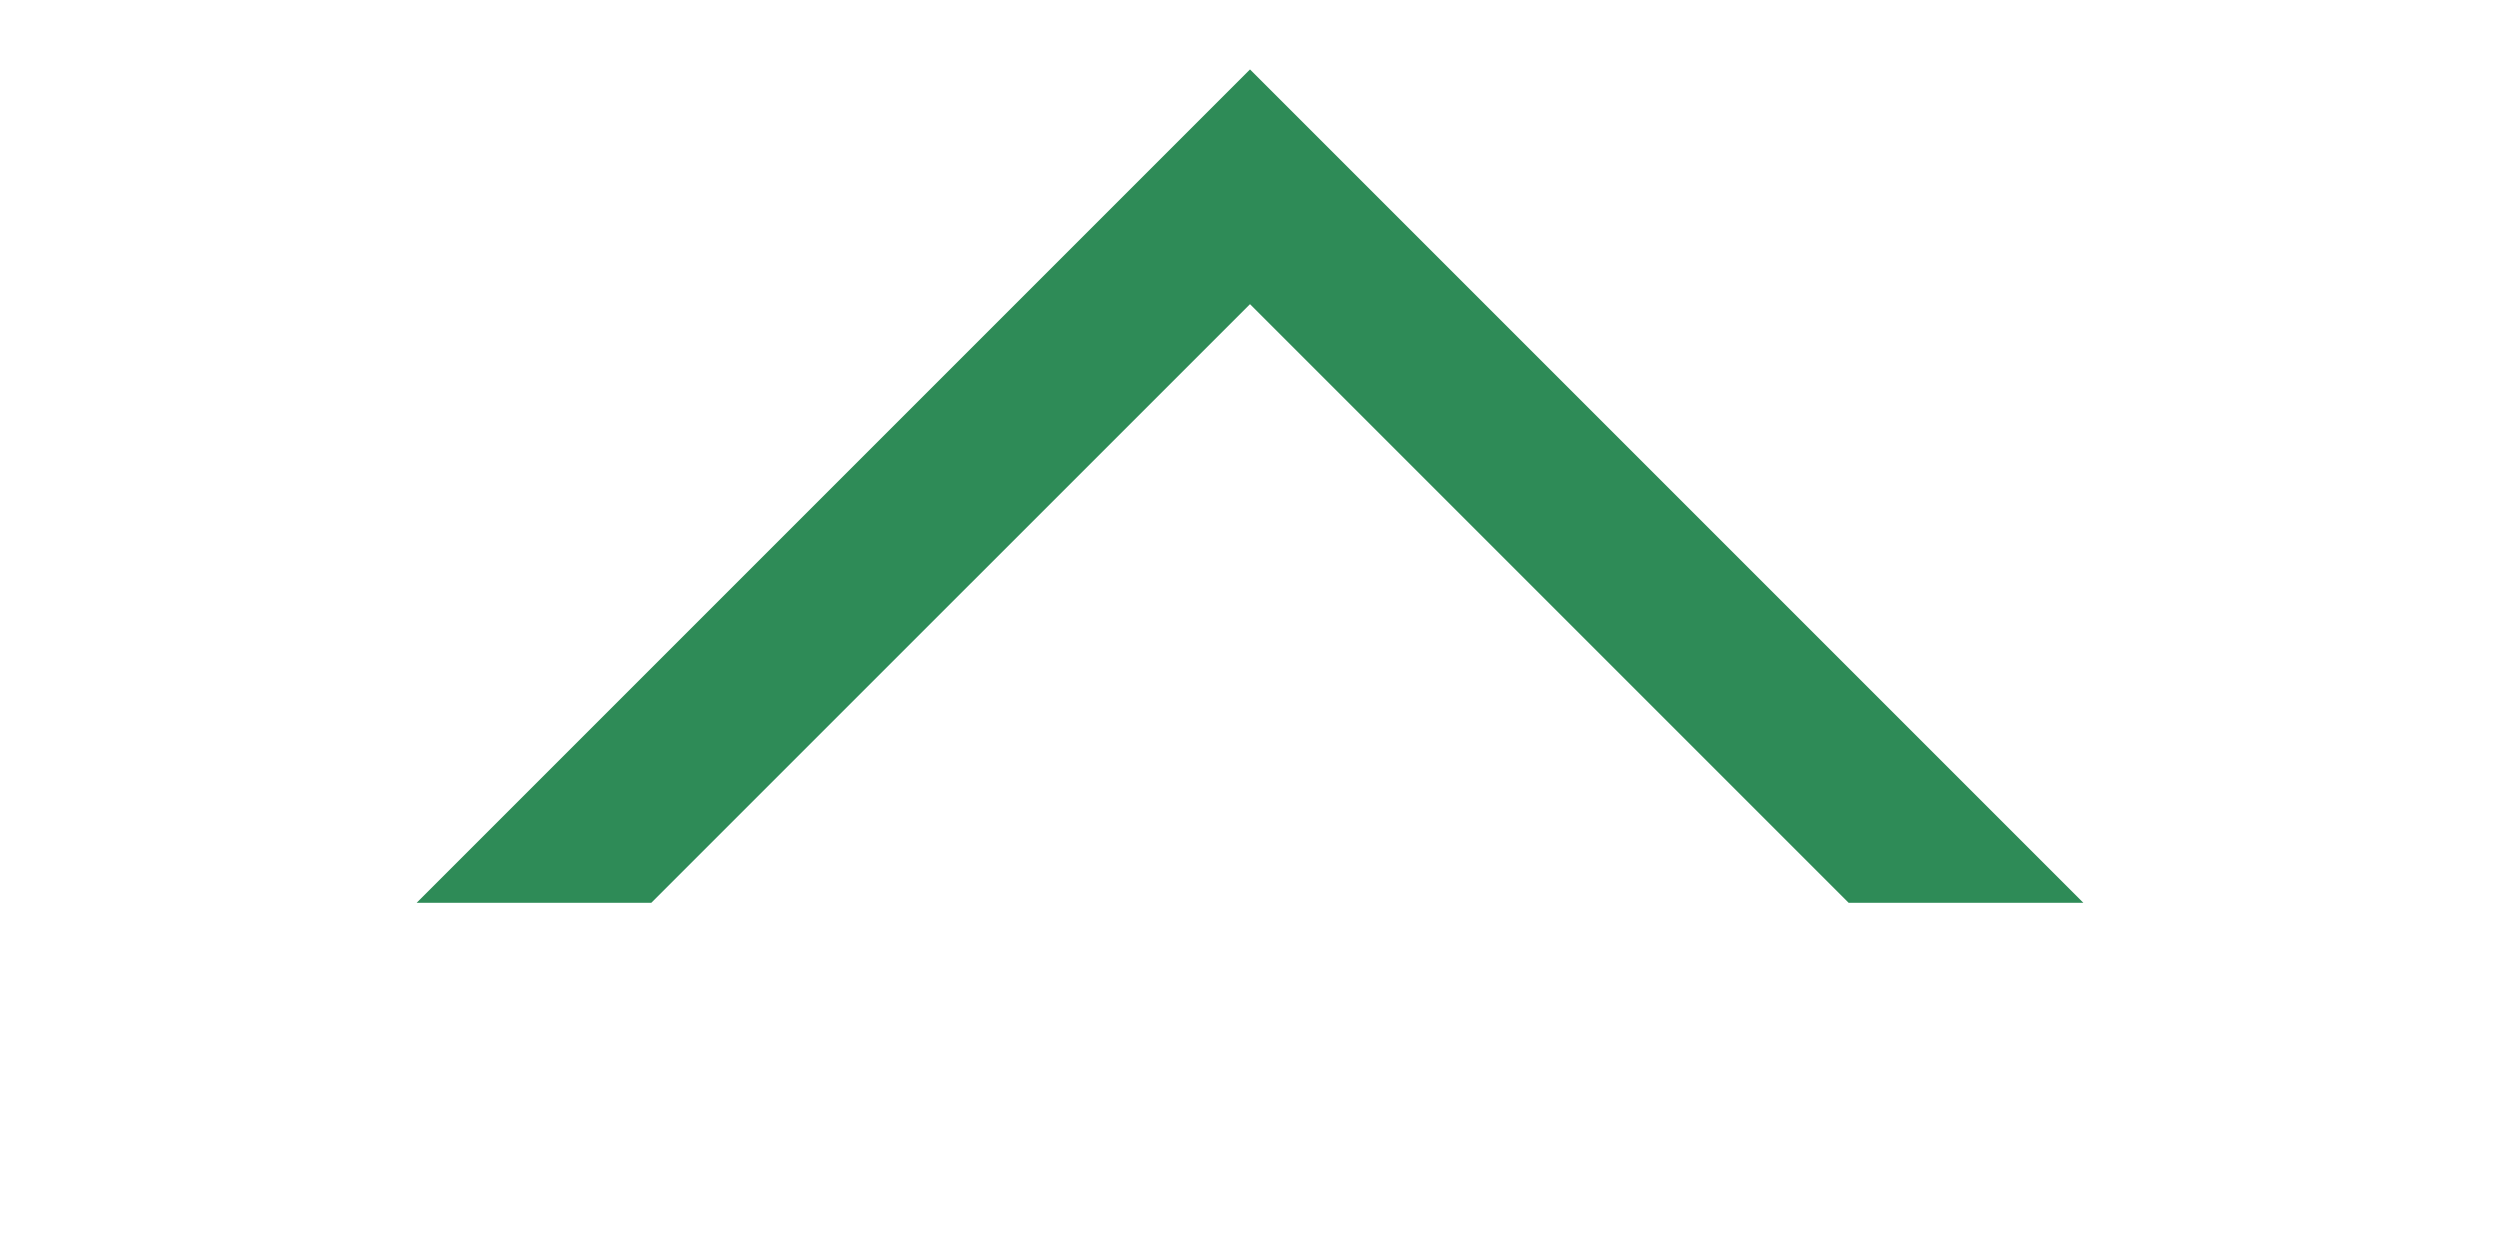 <svg xmlns="http://www.w3.org/2000/svg" viewBox="-36 -25 36 18" width="24" height="12">
    <g fill="none" fill-rule="evenodd">
        <path d="M0 0h-36v-36H0z"></path>
        <path d="M-18 -24L-6 -12h-3.38L-18 -20.62 -26.621 -12H-30L-18 -24z" fill="seagreen" fill-rule="nonzero"></path>
    </g>
</svg>